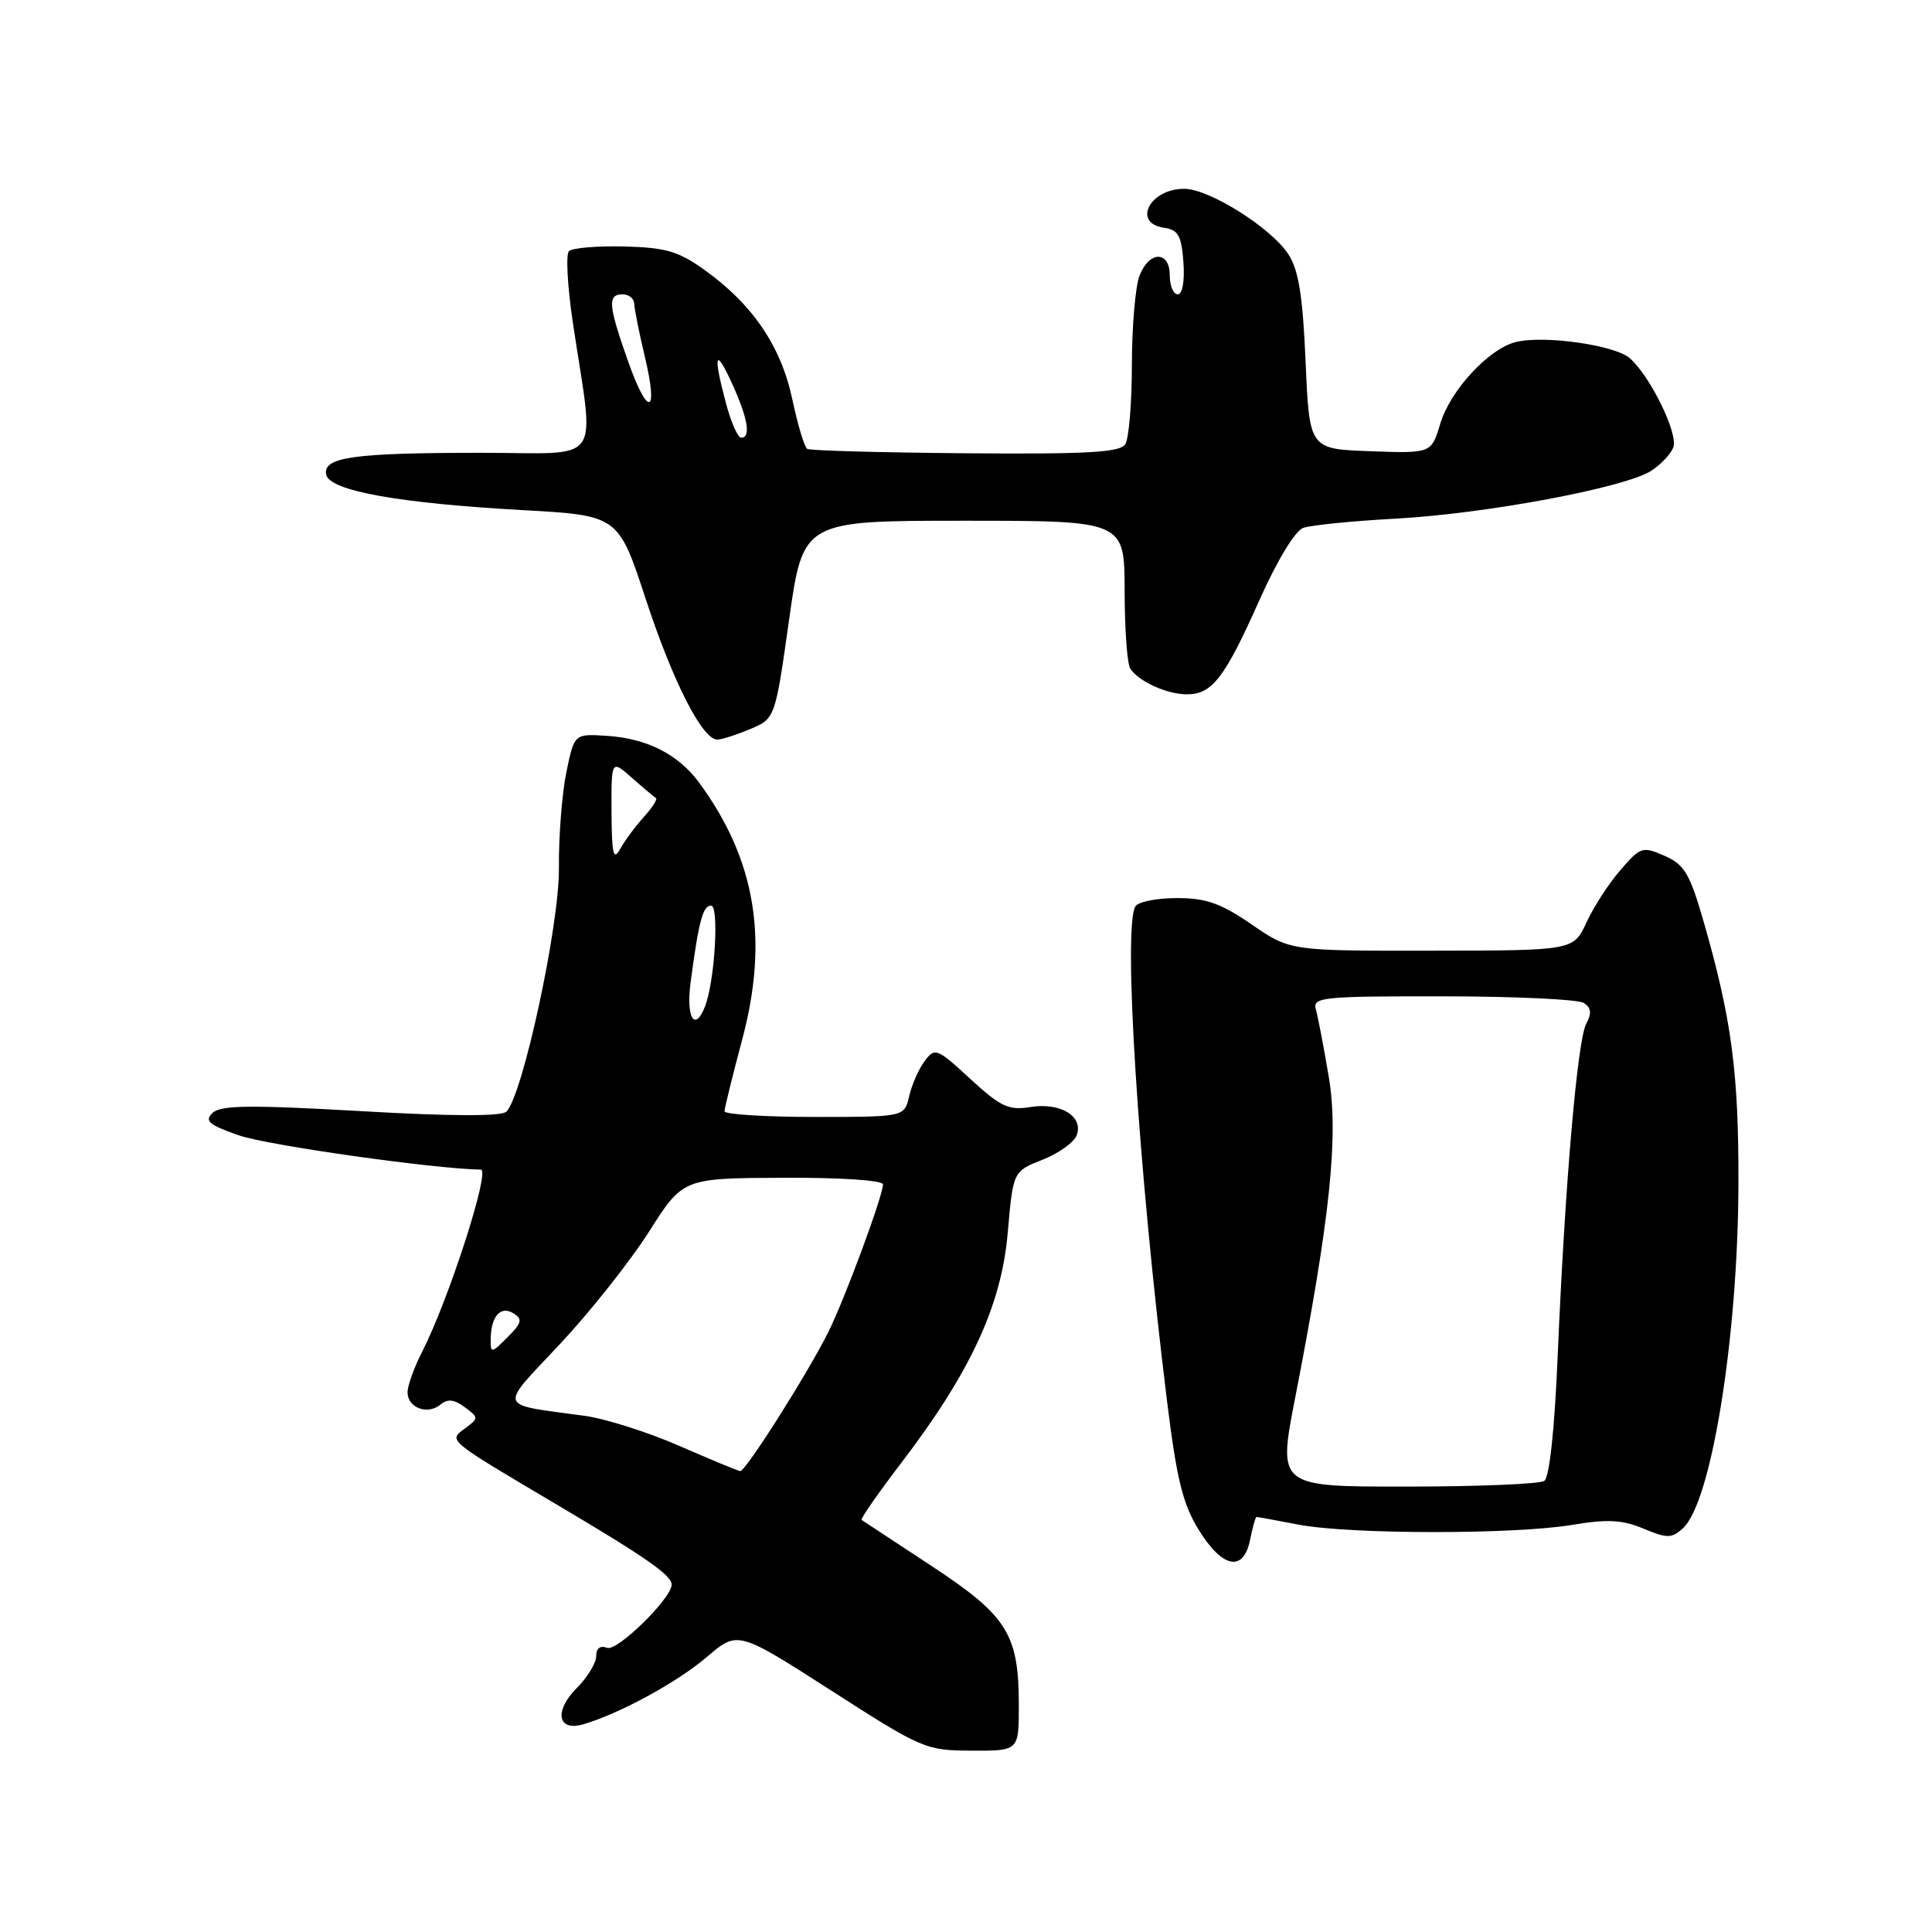 <?xml version="1.0" encoding="UTF-8" standalone="no"?>
<!DOCTYPE svg PUBLIC "-//W3C//DTD SVG 1.1//EN" "http://www.w3.org/Graphics/SVG/1.1/DTD/svg11.dtd" >
<svg xmlns="http://www.w3.org/2000/svg" xmlns:xlink="http://www.w3.org/1999/xlink" version="1.1" viewBox="0 0 256 256">
 <g >
 <path fill="currentColor"
d=" M 135.00 225.97 C 135.00 216.51 133.48 214.10 123.36 207.45 C 118.49 204.25 114.35 201.53 114.17 201.40 C 113.98 201.27 116.35 197.87 119.43 193.83 C 128.61 181.81 132.70 172.95 133.53 163.35 C 134.24 155.21 134.24 155.21 138.12 153.68 C 140.25 152.85 142.30 151.38 142.66 150.44 C 143.62 147.93 140.52 146.04 136.52 146.69 C 133.65 147.16 132.58 146.65 128.57 142.96 C 124.15 138.88 123.88 138.78 122.52 140.60 C 121.74 141.64 120.81 143.74 120.47 145.25 C 119.84 148.00 119.84 148.00 107.92 148.00 C 101.36 148.00 96.00 147.66 96.00 147.25 C 96.01 146.84 97.05 142.60 98.32 137.84 C 101.90 124.48 100.13 113.89 92.62 103.68 C 89.86 99.94 85.69 97.83 80.37 97.50 C 76.09 97.23 76.09 97.23 75.04 102.36 C 74.46 105.19 74.02 110.88 74.06 115.00 C 74.14 122.56 69.27 145.13 67.10 147.30 C 66.46 147.94 59.77 147.92 47.81 147.23 C 33.13 146.39 29.23 146.44 28.16 147.47 C 27.06 148.53 27.67 149.05 31.66 150.44 C 35.47 151.76 57.45 154.88 63.72 154.98 C 65.01 155.00 59.46 172.23 55.91 179.17 C 54.86 181.23 54.00 183.63 54.00 184.49 C 54.00 186.53 56.65 187.53 58.34 186.13 C 59.32 185.32 60.17 185.41 61.58 186.46 C 63.44 187.83 63.44 187.92 61.66 189.24 C 59.38 190.93 59.03 190.63 74.00 199.50 C 85.56 206.34 89.00 208.74 89.00 209.97 C 89.00 211.78 81.78 218.85 80.46 218.35 C 79.54 217.99 79.00 218.40 79.00 219.44 C 79.00 220.35 77.85 222.25 76.44 223.66 C 73.40 226.69 73.86 229.46 77.25 228.49 C 82.02 227.11 89.73 222.92 93.66 219.56 C 97.75 216.06 97.75 216.06 110.13 224.00 C 122.18 231.74 122.66 231.95 128.75 231.97 C 135.00 232.00 135.00 232.00 135.00 225.97 Z  M 165.65 204.00 C 165.98 202.35 166.36 201.00 166.49 201.00 C 166.62 201.00 169.15 201.46 172.11 202.03 C 178.92 203.32 200.65 203.34 208.36 202.05 C 212.99 201.27 214.97 201.38 217.77 202.55 C 220.91 203.86 221.50 203.86 222.99 202.51 C 226.76 199.10 230.28 177.31 230.35 157.00 C 230.40 142.14 229.46 135.05 225.74 122.12 C 223.91 115.75 223.20 114.56 220.56 113.40 C 217.64 112.12 217.37 112.21 214.72 115.28 C 213.18 117.05 211.16 120.18 210.22 122.22 C 208.50 125.95 208.50 125.95 189.73 125.97 C 170.95 126.00 170.95 126.00 165.86 122.50 C 161.77 119.69 159.83 119.00 155.95 119.00 C 153.29 119.00 150.82 119.49 150.45 120.09 C 148.78 122.79 150.81 154.62 154.62 185.50 C 155.92 196.06 156.72 199.30 158.86 202.75 C 162.02 207.84 164.78 208.34 165.65 204.00 Z  M 99.39 96.61 C 102.71 95.22 102.71 95.22 104.56 82.11 C 106.41 69.00 106.41 69.00 127.71 69.00 C 149.00 69.00 149.00 69.00 149.02 78.25 C 149.02 83.34 149.36 88.00 149.77 88.60 C 150.91 90.32 154.63 92.00 157.28 92.00 C 160.62 92.00 162.29 89.82 166.88 79.52 C 169.20 74.31 171.61 70.33 172.68 69.95 C 173.68 69.59 179.22 69.03 185.00 68.72 C 196.96 68.06 215.38 64.61 218.80 62.38 C 220.07 61.56 221.38 60.17 221.72 59.29 C 222.40 57.51 218.76 49.99 215.99 47.49 C 214.04 45.73 204.59 44.38 200.82 45.33 C 197.25 46.23 192.16 51.74 190.84 56.15 C 189.66 60.08 189.66 60.08 181.58 59.79 C 173.50 59.50 173.50 59.50 173.00 47.95 C 172.62 39.16 172.07 35.75 170.71 33.68 C 168.42 30.18 160.25 25.04 156.95 25.02 C 152.37 24.98 149.97 29.57 154.25 30.18 C 156.12 30.45 156.55 31.22 156.81 34.75 C 156.99 37.26 156.68 39.00 156.06 39.00 C 155.48 39.00 155.00 37.88 155.00 36.50 C 155.00 33.17 152.25 33.21 150.98 36.57 C 150.44 37.98 149.99 43.26 149.98 48.32 C 149.98 53.37 149.58 58.11 149.11 58.86 C 148.42 59.95 144.13 60.19 127.94 60.06 C 116.78 59.97 107.34 59.71 106.96 59.48 C 106.59 59.25 105.70 56.28 104.98 52.89 C 103.49 45.88 99.73 40.34 93.37 35.78 C 89.90 33.29 88.21 32.80 82.71 32.66 C 79.12 32.57 75.83 32.85 75.39 33.28 C 74.96 33.71 75.19 37.98 75.91 42.78 C 78.79 62.02 80.22 60.00 63.76 60.00 C 46.83 60.00 42.77 60.57 43.22 62.88 C 43.63 65.02 52.78 66.68 69.22 67.59 C 81.93 68.30 81.93 68.30 85.57 79.40 C 89.17 90.35 93.06 98.00 95.05 98.00 C 95.61 98.00 97.56 97.38 99.39 96.61 Z  M 90.00 191.58 C 85.88 189.78 80.25 187.99 77.50 187.61 C 65.72 185.99 66.01 186.84 74.23 178.06 C 78.23 173.78 83.53 167.09 86.00 163.20 C 90.50 156.12 90.50 156.12 103.75 156.06 C 111.40 156.02 117.00 156.40 117.00 156.94 C 117.00 158.45 111.93 172.14 109.76 176.50 C 106.99 182.05 98.77 195.01 98.08 194.93 C 97.76 194.89 94.12 193.38 90.00 191.58 Z  M 65.02 177.47 C 65.04 174.44 66.32 172.96 68.03 174.02 C 69.27 174.79 69.15 175.29 67.25 177.19 C 65.11 179.34 65.00 179.35 65.02 177.47 Z  M 91.50 130.25 C 92.58 122.05 93.13 120.00 94.22 120.00 C 95.31 120.00 94.72 129.97 93.43 133.33 C 92.09 136.81 90.89 134.89 91.50 130.25 Z  M 81.03 107.58 C 81.00 100.65 81.00 100.65 83.75 103.08 C 85.26 104.41 86.69 105.61 86.92 105.75 C 87.15 105.89 86.43 107.02 85.31 108.25 C 84.19 109.49 82.78 111.40 82.17 112.50 C 81.27 114.12 81.06 113.18 81.03 107.58 Z  M 171.61 185.25 C 176.26 161.39 177.40 150.48 176.06 142.64 C 175.40 138.71 174.63 134.71 174.36 133.75 C 173.90 132.13 175.17 132.00 191.18 132.02 C 200.71 132.02 209.11 132.42 209.85 132.89 C 210.84 133.52 210.94 134.25 210.19 135.64 C 209.01 137.85 207.37 156.86 206.41 179.50 C 205.99 189.44 205.31 195.78 204.62 196.23 C 204.00 196.64 195.81 196.98 186.41 196.98 C 169.32 197.00 169.32 197.00 171.61 185.25 Z  M 96.21 53.49 C 94.45 46.91 94.76 45.88 97.02 50.86 C 99.11 55.45 99.53 58.00 98.21 58.00 C 97.77 58.00 96.87 55.97 96.21 53.49 Z  M 83.16 47.70 C 80.59 40.39 80.49 39.00 82.50 39.00 C 83.33 39.00 84.02 39.56 84.04 40.25 C 84.06 40.94 84.69 44.09 85.44 47.25 C 87.31 55.06 85.84 55.35 83.16 47.70 Z "/>
</g>
</svg>
